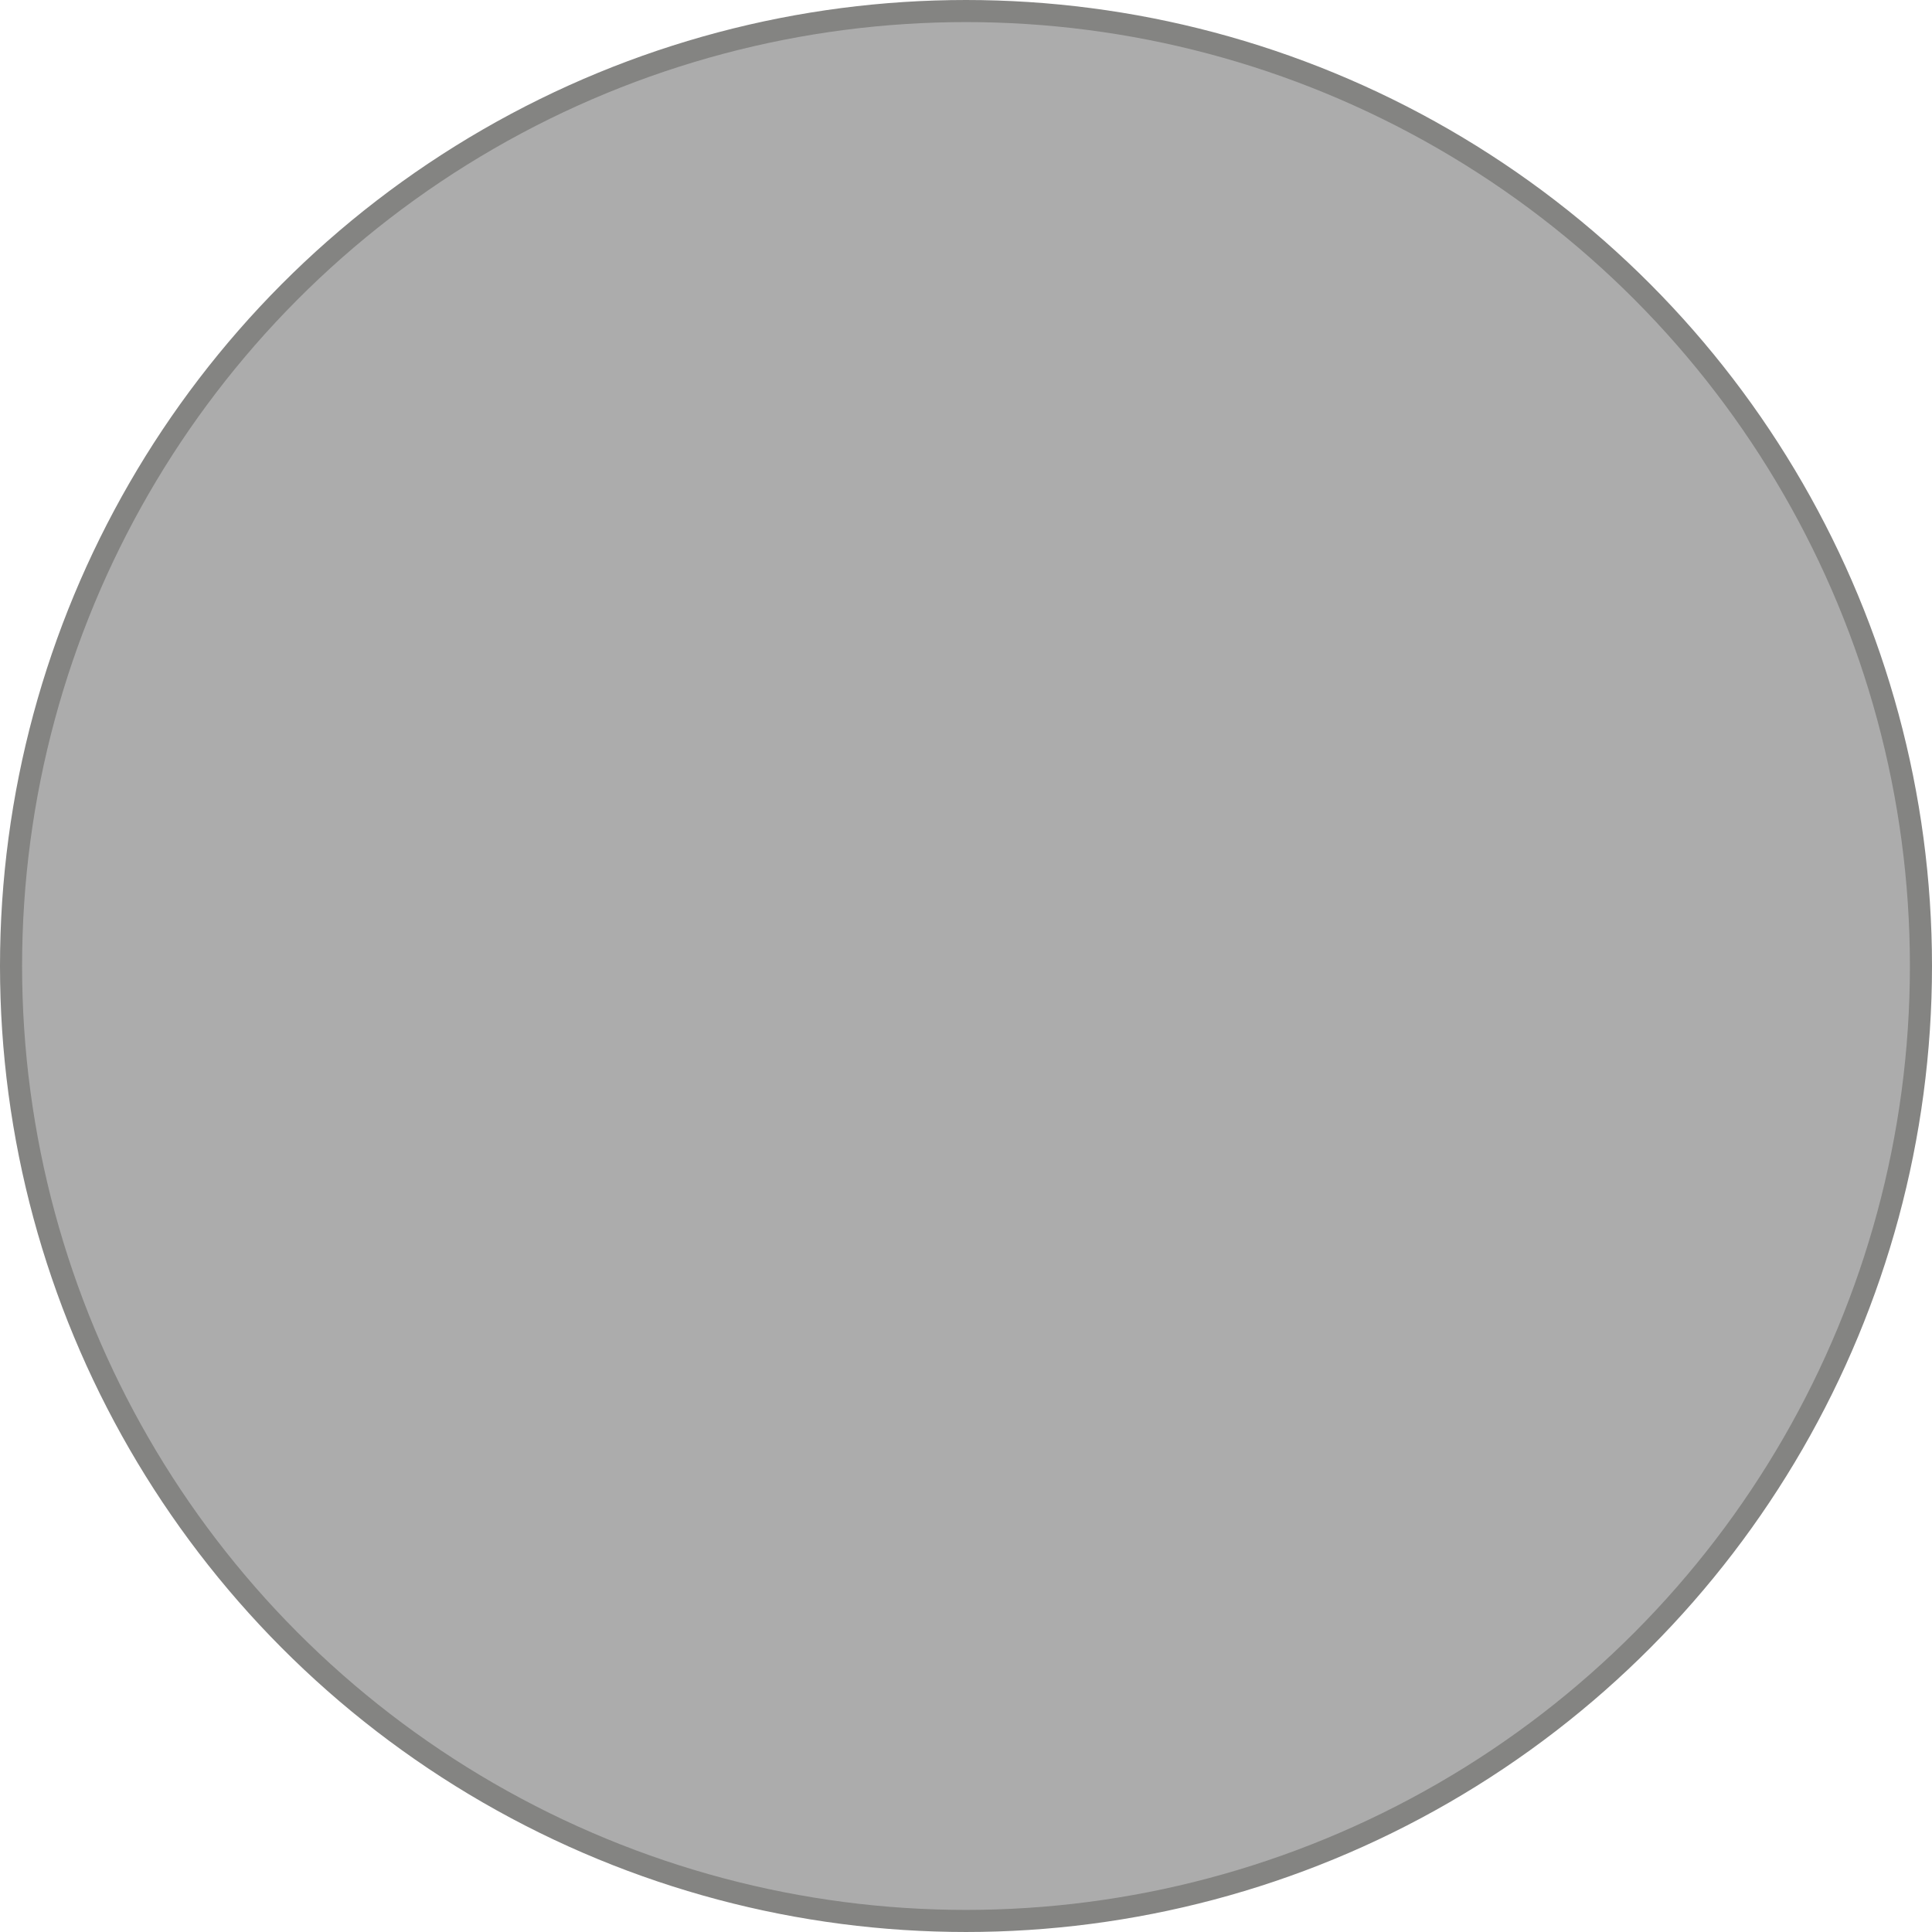<?xml version="1.0" encoding="UTF-8" standalone="no"?>
<!-- Created with Inkscape (http://www.inkscape.org/) -->

<svg
   xmlns:dc="http://purl.org/dc/elements/1.1/"
   xmlns:cc="http://creativecommons.org/ns#"
   xmlns:rdf="http://www.w3.org/1999/02/22-rdf-syntax-ns#"
   xmlns:svg="http://www.w3.org/2000/svg"
   xmlns="http://www.w3.org/2000/svg"
   xmlns:sodipodi="http://sodipodi.sourceforge.net/DTD/sodipodi-0.dtd"
   xmlns:inkscape="http://www.inkscape.org/namespaces/inkscape"
   width="123.417mm"
   height="123.417mm"
   viewBox="0 0 437.303 437.303"
   id="svg2"
   version="1.1"
   inkscape:version="0.91 r13725"
   sodipodi:docname="subscriber-slot.svg"
   inkscape:export-filename="/home/fischerq/Documents/Tembryo/wisdota-webserver/files/static/img/subscriber-slot-lvl1.png"
   inkscape:export-xdpi="33.333832"
   inkscape:export-ydpi="33.333832">
  <defs
     id="defs4" />
  <sodipodi:namedview
     id="base"
     pagecolor="#ffffff"
     bordercolor="#666666"
     borderopacity="1.0"
     inkscape:pageopacity="0.0"
     inkscape:pageshadow="2"
     inkscape:zoom="0.98994949"
     inkscape:cx="18.546521"
     inkscape:cy="88.753713"
     inkscape:document-units="px"
     inkscape:current-layer="layer1"
     showgrid="false"
     inkscape:window-width="1855"
     inkscape:window-height="1056"
     inkscape:window-x="65"
     inkscape:window-y="24"
     inkscape:window-maximized="1"
     fit-margin-top="0"
     fit-margin-left="0"
     fit-margin-right="0"
     fit-margin-bottom="0" />
  <g
     inkscape:label="Layer 1"
     inkscape:groupmode="layer"
     id="layer1"
     transform="translate(-153.396,-307.53)">
    <circle
       style="fill:#acacac;fill-opacity:1;stroke:#848482;stroke-width:5;stroke-miterlimit:4;stroke-dasharray:none;stroke-opacity:1;marker-start:"
       id="path4147"
       r="216.151"
       cy="526.181"
       cx="372.047" />
  </g>
</svg>
